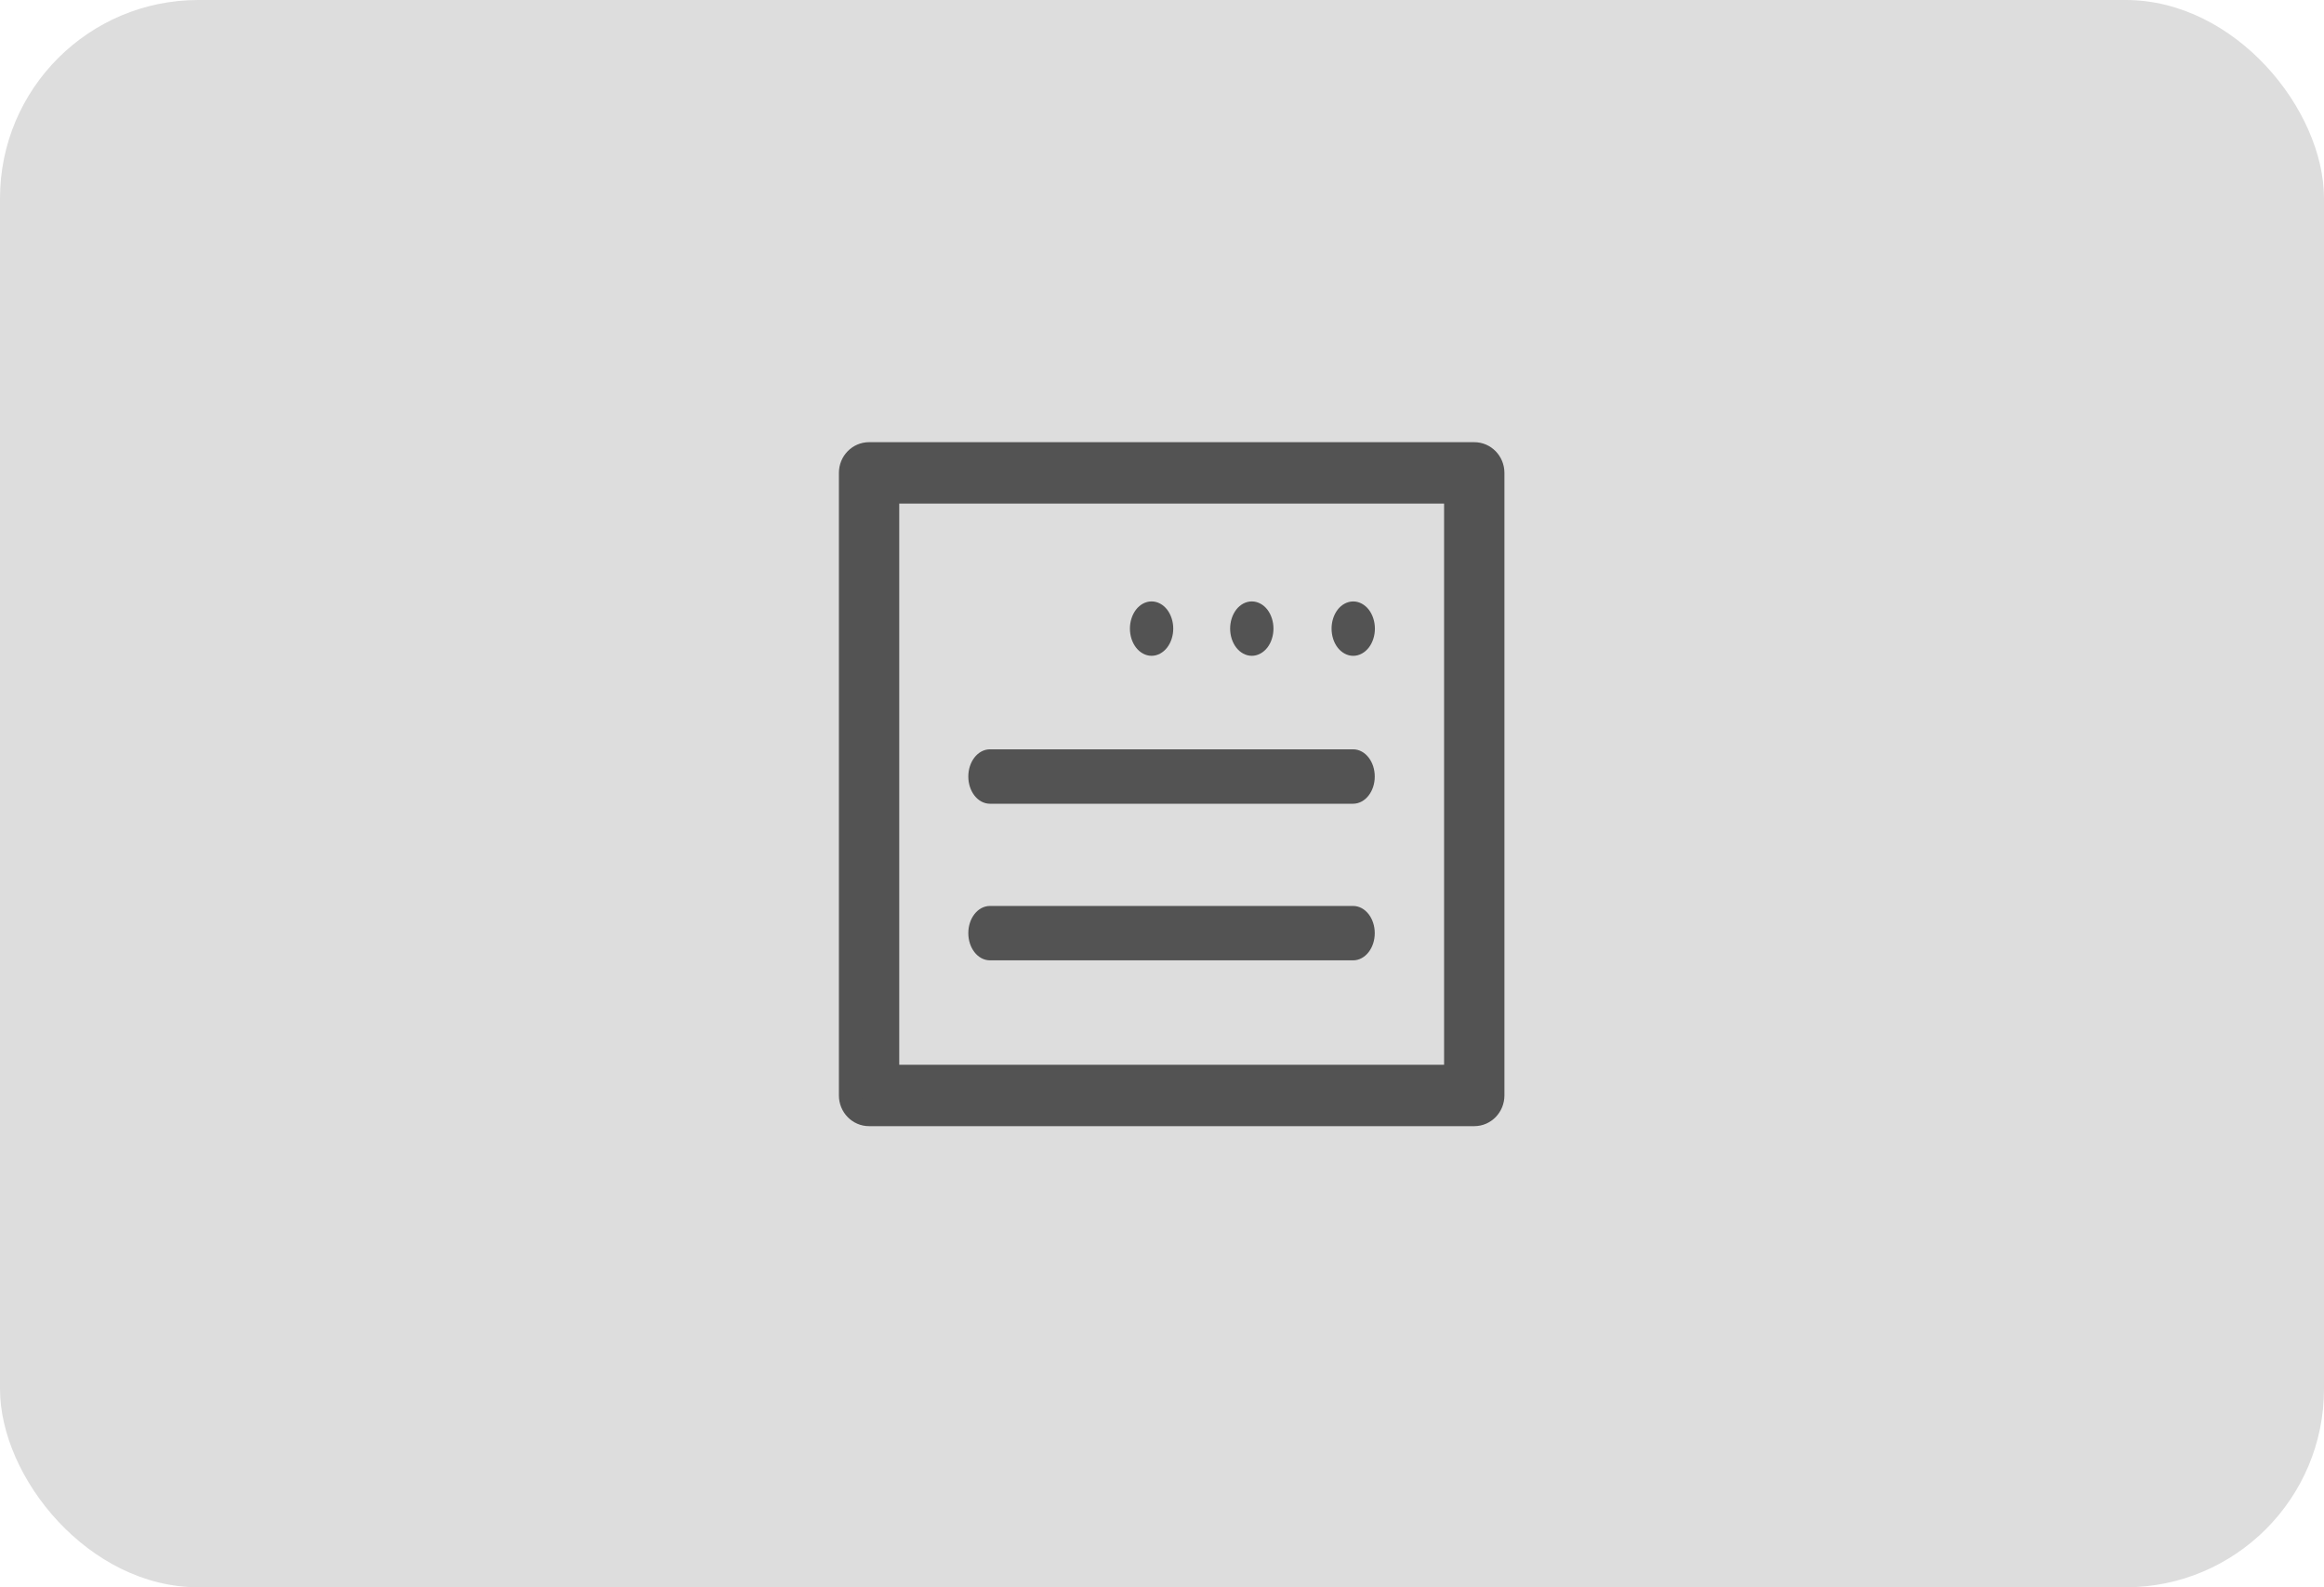 <svg width="82" height="56" viewBox="0 0 82 56" fill="none" xmlns="http://www.w3.org/2000/svg">
<rect width="82" height="56" rx="7" fill="#DDDDDD"/>
<path d="M52.018 16H30.665C30.297 16 30 16.306 30 16.683V38.647C30 39.025 30.297 39.331 30.665 39.331H52.018C52.385 39.331 52.682 39.025 52.682 38.647V16.683C52.682 16.306 52.385 16 52.018 16ZM51.353 37.964H31.329V17.367H51.353V37.964Z" fill="#535353" stroke="#535353" stroke-width="0.8"/>
<path d="M41.102 21.569C40.979 21.409 40.807 21.318 40.632 21.318C40.457 21.318 40.286 21.409 40.163 21.569C40.039 21.73 39.968 21.951 39.968 22.177C39.968 22.404 40.039 22.625 40.163 22.785C40.286 22.945 40.458 23.037 40.632 23.037C40.807 23.037 40.978 22.945 41.102 22.785C41.226 22.625 41.297 22.404 41.297 22.177C41.297 21.951 41.226 21.73 41.102 21.569Z" fill="#535353" stroke="#535353" stroke-width="0.2"/>
<path d="M44.639 21.569C44.515 21.409 44.343 21.318 44.169 21.318C43.994 21.318 43.822 21.409 43.699 21.569C43.575 21.73 43.504 21.951 43.504 22.177C43.504 22.404 43.575 22.625 43.699 22.785C43.822 22.945 43.994 23.037 44.169 23.037C44.343 23.037 44.515 22.945 44.639 22.785C44.762 22.625 44.833 22.404 44.833 22.177C44.833 21.951 44.762 21.73 44.639 21.569Z" fill="#535353" stroke="#535353" stroke-width="0.2"/>
<path d="M48.217 21.57C48.093 21.41 47.922 21.319 47.747 21.319C47.572 21.319 47.401 21.41 47.277 21.57C47.153 21.731 47.083 21.952 47.083 22.178C47.083 22.405 47.153 22.626 47.277 22.786C47.401 22.946 47.572 23.038 47.747 23.038C47.922 23.038 48.093 22.946 48.217 22.786C48.341 22.626 48.412 22.405 48.412 22.178C48.412 21.952 48.341 21.731 48.217 21.57Z" fill="#535353" stroke="#535353" stroke-width="0.2"/>
<path d="M47.742 32.062H34.93C34.563 32.062 34.266 32.447 34.266 32.921C34.266 33.396 34.563 33.781 34.93 33.781H47.742C48.109 33.781 48.407 33.396 48.407 32.921C48.407 32.447 48.109 32.062 47.742 32.062Z" fill="#535353" stroke="#535353" stroke-width="0.2"/>
<path d="M47.742 26.536H34.93C34.563 26.536 34.266 26.921 34.266 27.396C34.266 27.87 34.563 28.256 34.93 28.256H47.742C48.109 28.256 48.407 27.87 48.407 27.396C48.407 26.921 48.109 26.536 47.742 26.536Z" fill="#535353" stroke="#535353" stroke-width="0.2"/>
</svg>
